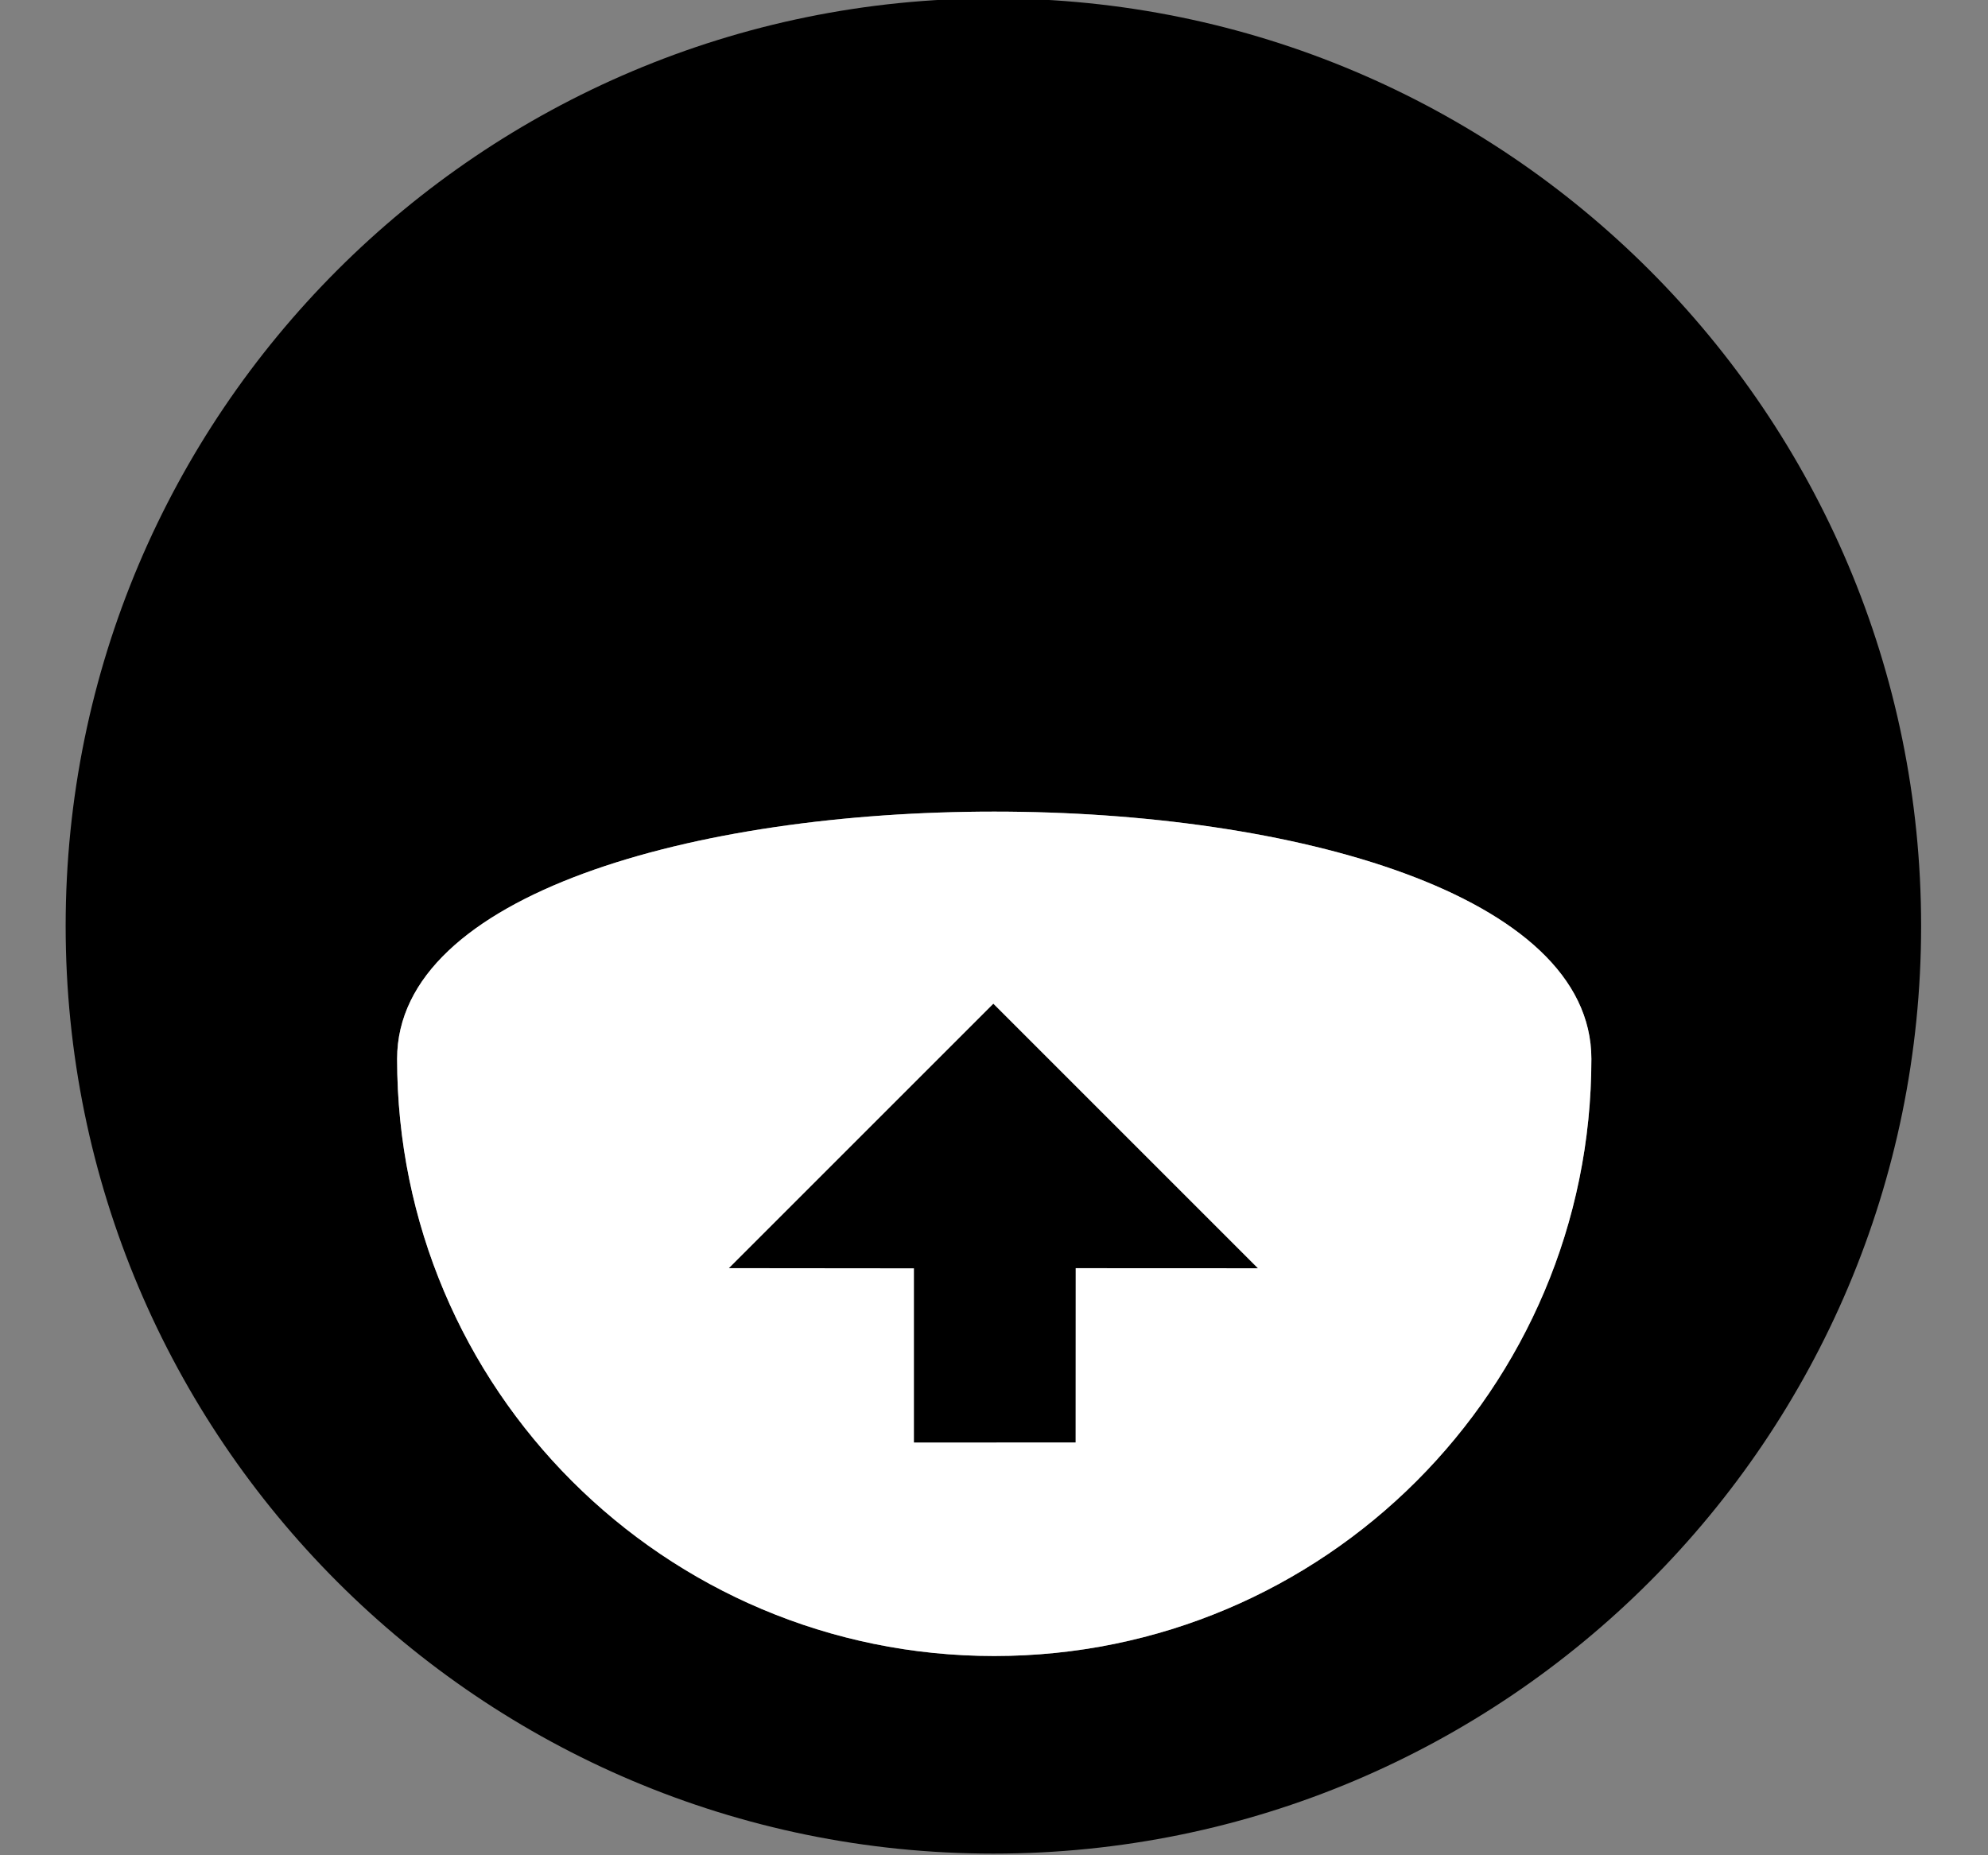 <?xml version="1.0" encoding="utf-8"?>
<!-- Generator: Adobe Illustrator 14.0.0, SVG Export Plug-In  -->
<!DOCTYPE svg PUBLIC "-//W3C//DTD SVG 1.1//EN" "http://www.w3.org/Graphics/SVG/1.1/DTD/svg11.dtd">
<svg version="1.1"
	 xmlns="http://www.w3.org/2000/svg" xmlns:xlink="http://www.w3.org/1999/xlink" xmlns:a="http://ns.adobe.com/AdobeSVGViewerExtensions/3.0/"
	 x="0px" y="0px" width="300px" height="280px" viewBox="-9.907 0.25 300 280" enable-background="new -9.907 0.25 300 280"
	 xml:space="preserve">
<rect x="-9.907" y="0.25" width="300" height="280" fill="#808080" stroke="none"/>
<defs>
</defs>
<path d="M0,140.001C0,217.322,62.682,280,140.001,280C217.323,280,280,217.322,280,140C280,62.678,217.323,0,140,0
	C62.682,0,0,62.681,0,140.001z M230.241,160.065c0,49.77-40.345,90.114-90.109,90.114c-49.769,0-90.113-40.345-90.113-90.113
	C50.019,110.3,230.241,110.299,230.241,160.065z M179.911,70.655l-27.492-0.012l-0.012,26.299l-24.395,0.014v-26.29l-27.92-0.026
	l39.902-39.902L179.911,70.655z M179.911,70.655l-27.492-0.012l-0.012,26.299l-24.395,0.014v-26.29l-27.92-0.026l39.902-39.902
	L179.911,70.655z"/>
<path fill="#FFFFFF" d="M230.241,160.065c0,49.77-40.345,90.114-90.109,90.114c-49.769,0-90.113-40.345-90.113-90.113
	C50.019,110.3,230.241,110.299,230.241,160.065z"/>
<polygon points="179.91,191.656 152.417,191.644 152.406,217.943 128.011,217.957 128.011,191.667 100.091,191.64 139.994,151.738 
	"/>
</svg>
